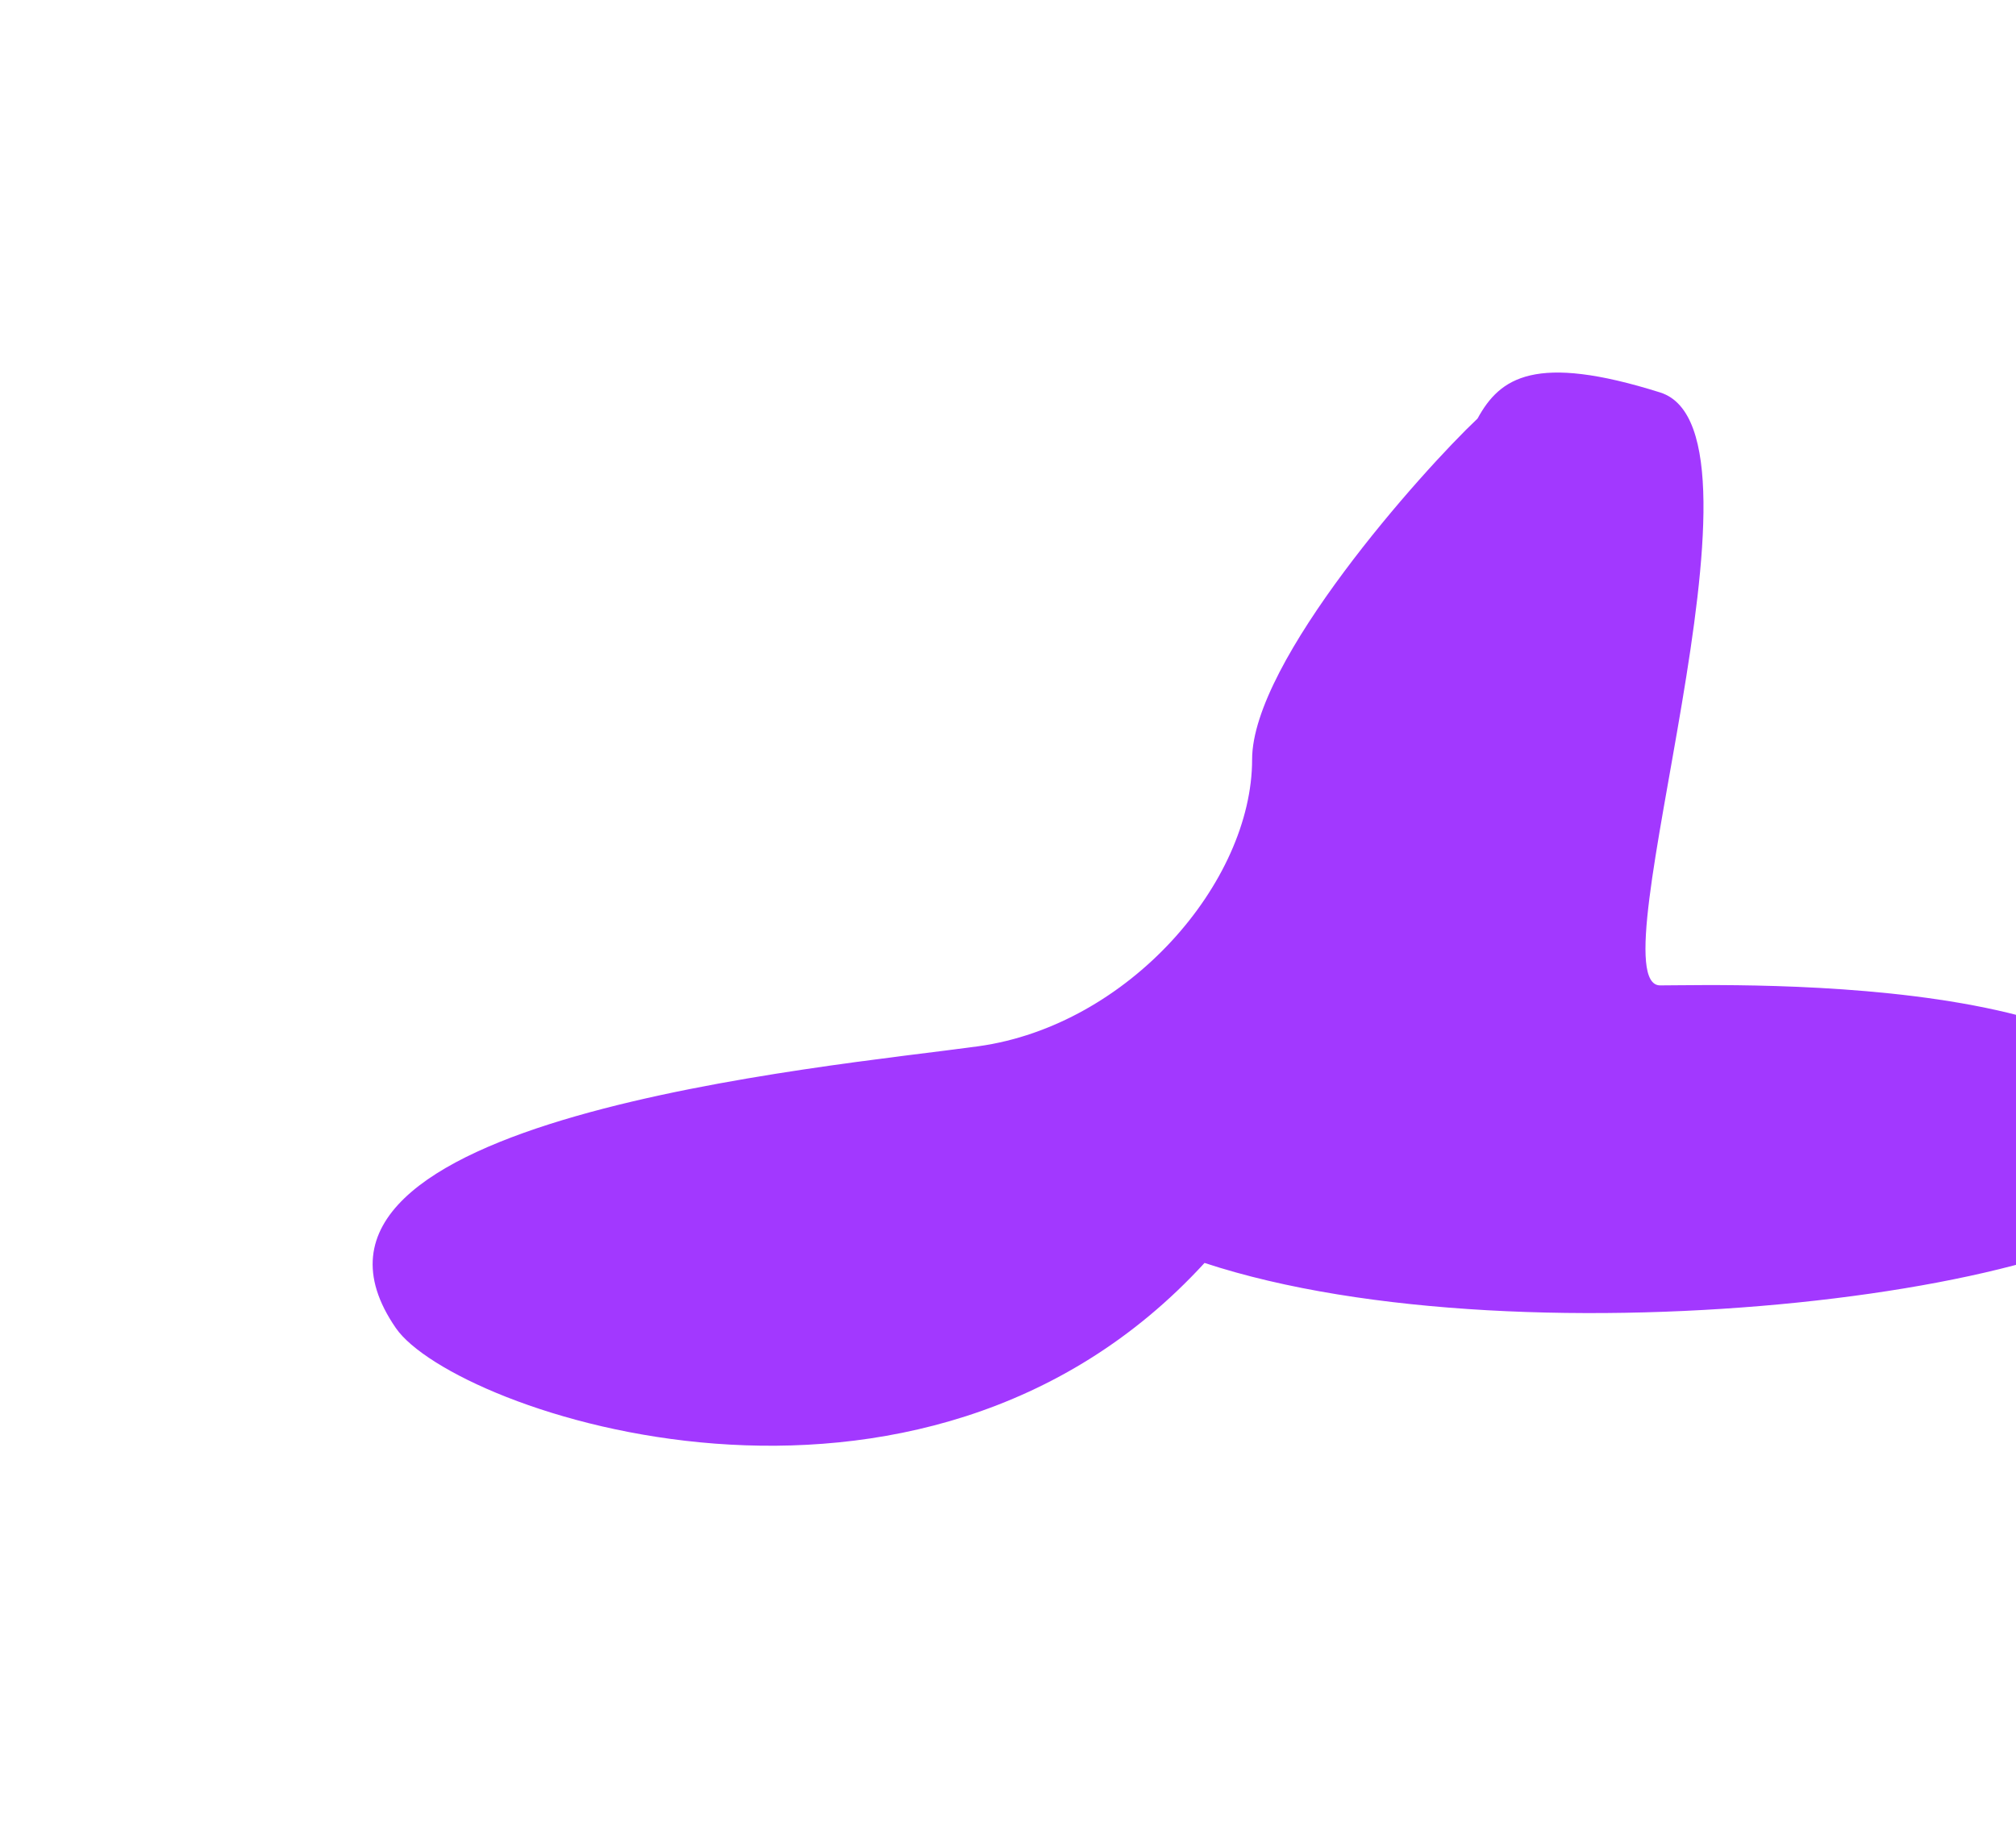 <svg width="541" height="489" viewBox="0 0 541 489" fill="none" xmlns="http://www.w3.org/2000/svg">
<g filter="url(#filter0_f_11_29)">
<path d="M336.008 203.845C336.008 177.487 381.593 126.435 396.508 112.345C402.508 101.345 411.95 94.777 445.508 105.345C479.065 115.912 427.486 264.5 445.508 264.5C463.529 264.5 597.743 260 582.743 316.5C574.825 346.326 409.743 367.5 323.243 339C246.743 422.5 121.777 379.005 106.243 356.5C67.243 300 222.115 286.439 262.508 280.845C302.901 275.25 336.008 236.792 336.008 203.845Z" fill="#A238FF"/>
</g>
<defs>
<filter id="filter0_f_11_29" x="0" y="0" width="683.91" height="488.069" filterUnits="userSpaceOnUse" color-interpolation-filters="sRGB">
<feFlood flood-opacity="0" result="BackgroundImageFix"/>
<feBlend mode="normal" in="SourceGraphic" in2="BackgroundImageFix" result="shape"/>
<feGaussianBlur stdDeviation="50" result="effect1_foregroundBlur_11_29"/>
</filter>
</defs>
</svg>
